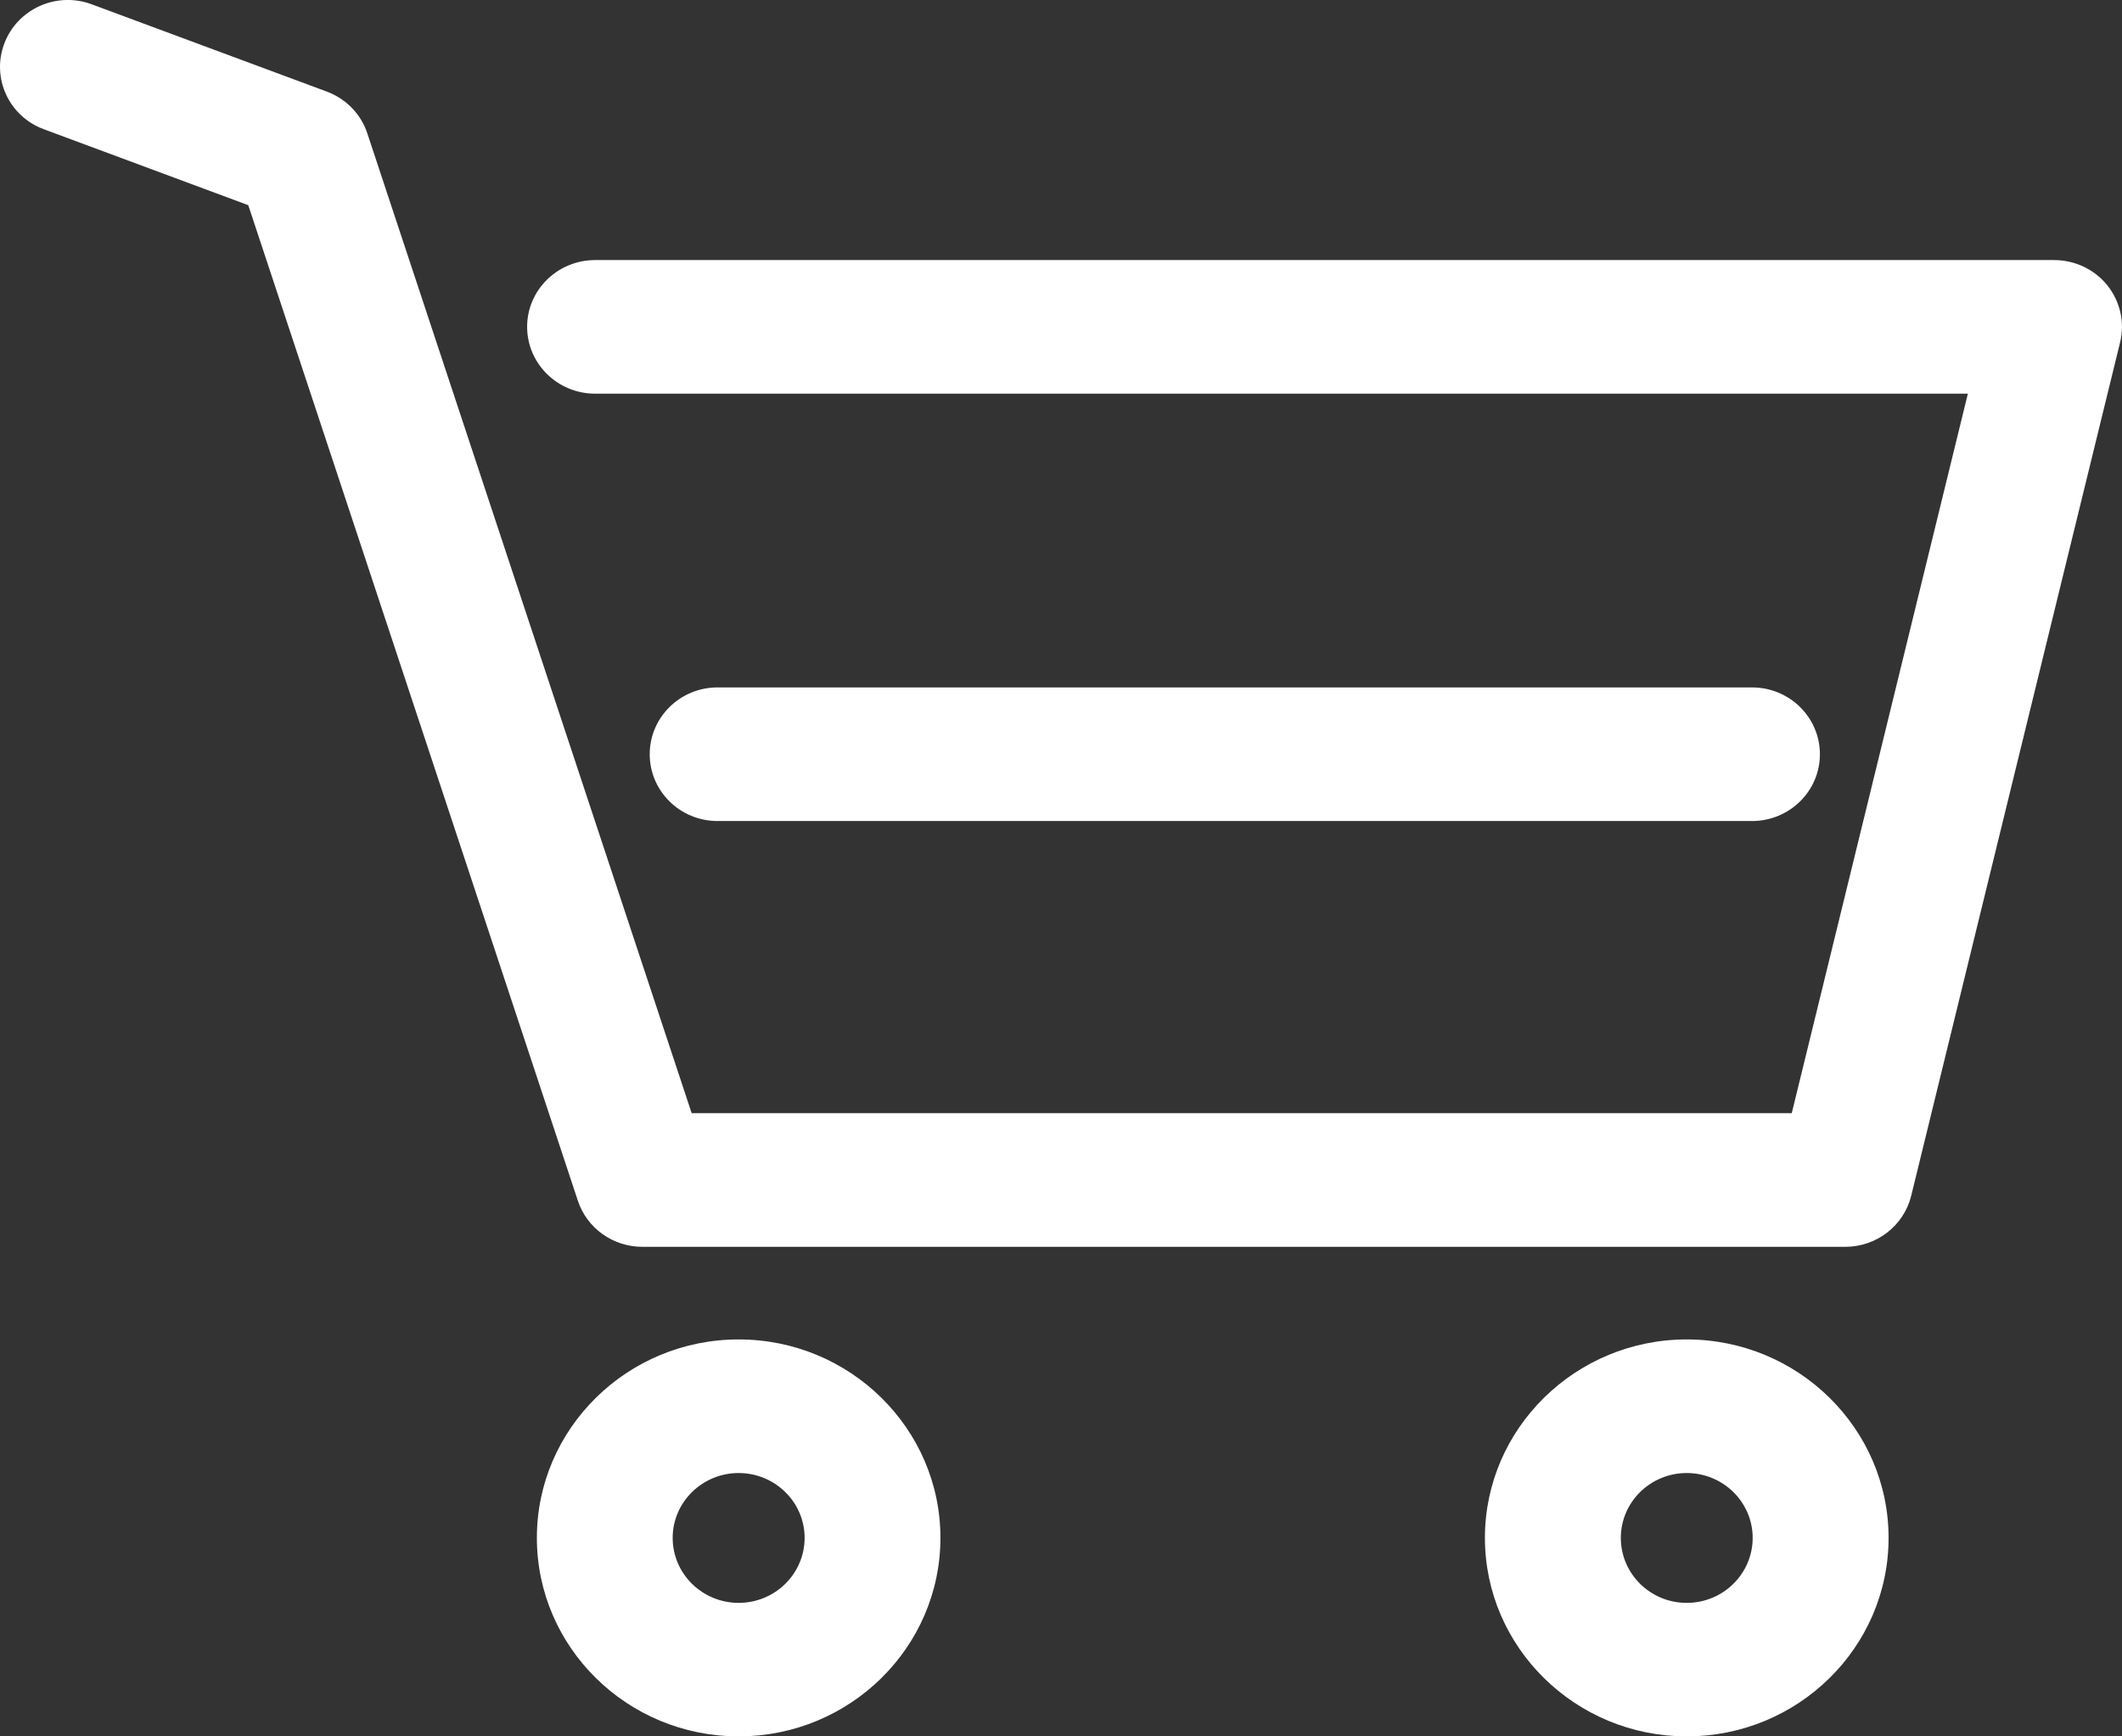 <?xml version="1.0" encoding="UTF-8"?>
<svg width="22px" height="18px" viewBox="0 0 22 18" version="1.1" xmlns="http://www.w3.org/2000/svg" xmlns:xlink="http://www.w3.org/1999/xlink">
    <rect x="0" y="0" width="22" height="18" fill="#333333" stroke="none"/>
    <!-- Generator: Sketch 53 (72520) - https://sketchapp.com -->
    <title>Cart</title>
    <desc>Created with Sketch.</desc>
    <g id="Symbols" stroke="none" stroke-width="1" fill="none" fill-rule="evenodd">
        <g id="Icons-/-Cart-/-Cart-Empty-+-Label-/-Mobile" transform="translate(-12, -12)" fill="#FFFFFF" fill-rule="nonzero">
            <path d="M31.131,24.925 L18.66,24.925 C18.355,24.925 18.085,24.732 17.991,24.447 L14.574,14.127 L12.455,13.34 C12.091,13.206 11.908,12.806 12.046,12.448 C12.183,12.09 12.589,11.909 12.952,12.045 L15.387,12.949 C15.587,13.023 15.742,13.182 15.808,13.382 L19.171,23.54 L30.576,23.54 L32.402,16.081 L18.17,16.081 C17.781,16.081 17.465,15.77 17.465,15.388 C17.465,15.006 17.781,14.696 18.17,14.696 L33.296,14.696 C33.512,14.696 33.716,14.793 33.849,14.959 C33.982,15.127 34.031,15.344 33.98,15.55 L31.815,24.394 C31.739,24.706 31.456,24.925 31.131,24.925 Z M30.164,20.511 L19.439,20.511 C19.051,20.511 18.736,20.201 18.736,19.819 C18.736,19.436 19.051,19.126 19.439,19.126 L30.164,19.126 C30.553,19.126 30.868,19.436 30.868,19.819 C30.868,20.201 30.553,20.511 30.164,20.511 Z M19.658,27.27 C19.281,27.27 18.974,27.572 18.974,27.942 C18.974,28.314 19.281,28.616 19.658,28.616 C20.035,28.616 20.342,28.314 20.342,27.942 C20.342,27.572 20.035,27.27 19.658,27.27 Z M19.658,30 C18.504,30 17.566,29.077 17.566,27.942 C17.566,26.809 18.504,25.885 19.658,25.885 C20.812,25.885 21.75,26.809 21.75,27.942 C21.75,29.077 20.812,30 19.658,30 Z M29.487,27.27 C29.11,27.27 28.804,27.572 28.804,27.942 C28.804,28.314 29.11,28.616 29.487,28.616 C29.865,28.616 30.171,28.314 30.171,27.942 C30.171,27.572 29.865,27.27 29.487,27.27 Z M29.487,30 C28.334,30 27.395,29.077 27.395,27.942 C27.395,26.809 28.334,25.885 29.487,25.885 C30.642,25.885 31.58,26.809 31.58,27.942 C31.58,29.077 30.642,30 29.487,30 Z" id="Cart"></path>
        </g>
    </g>
</svg>